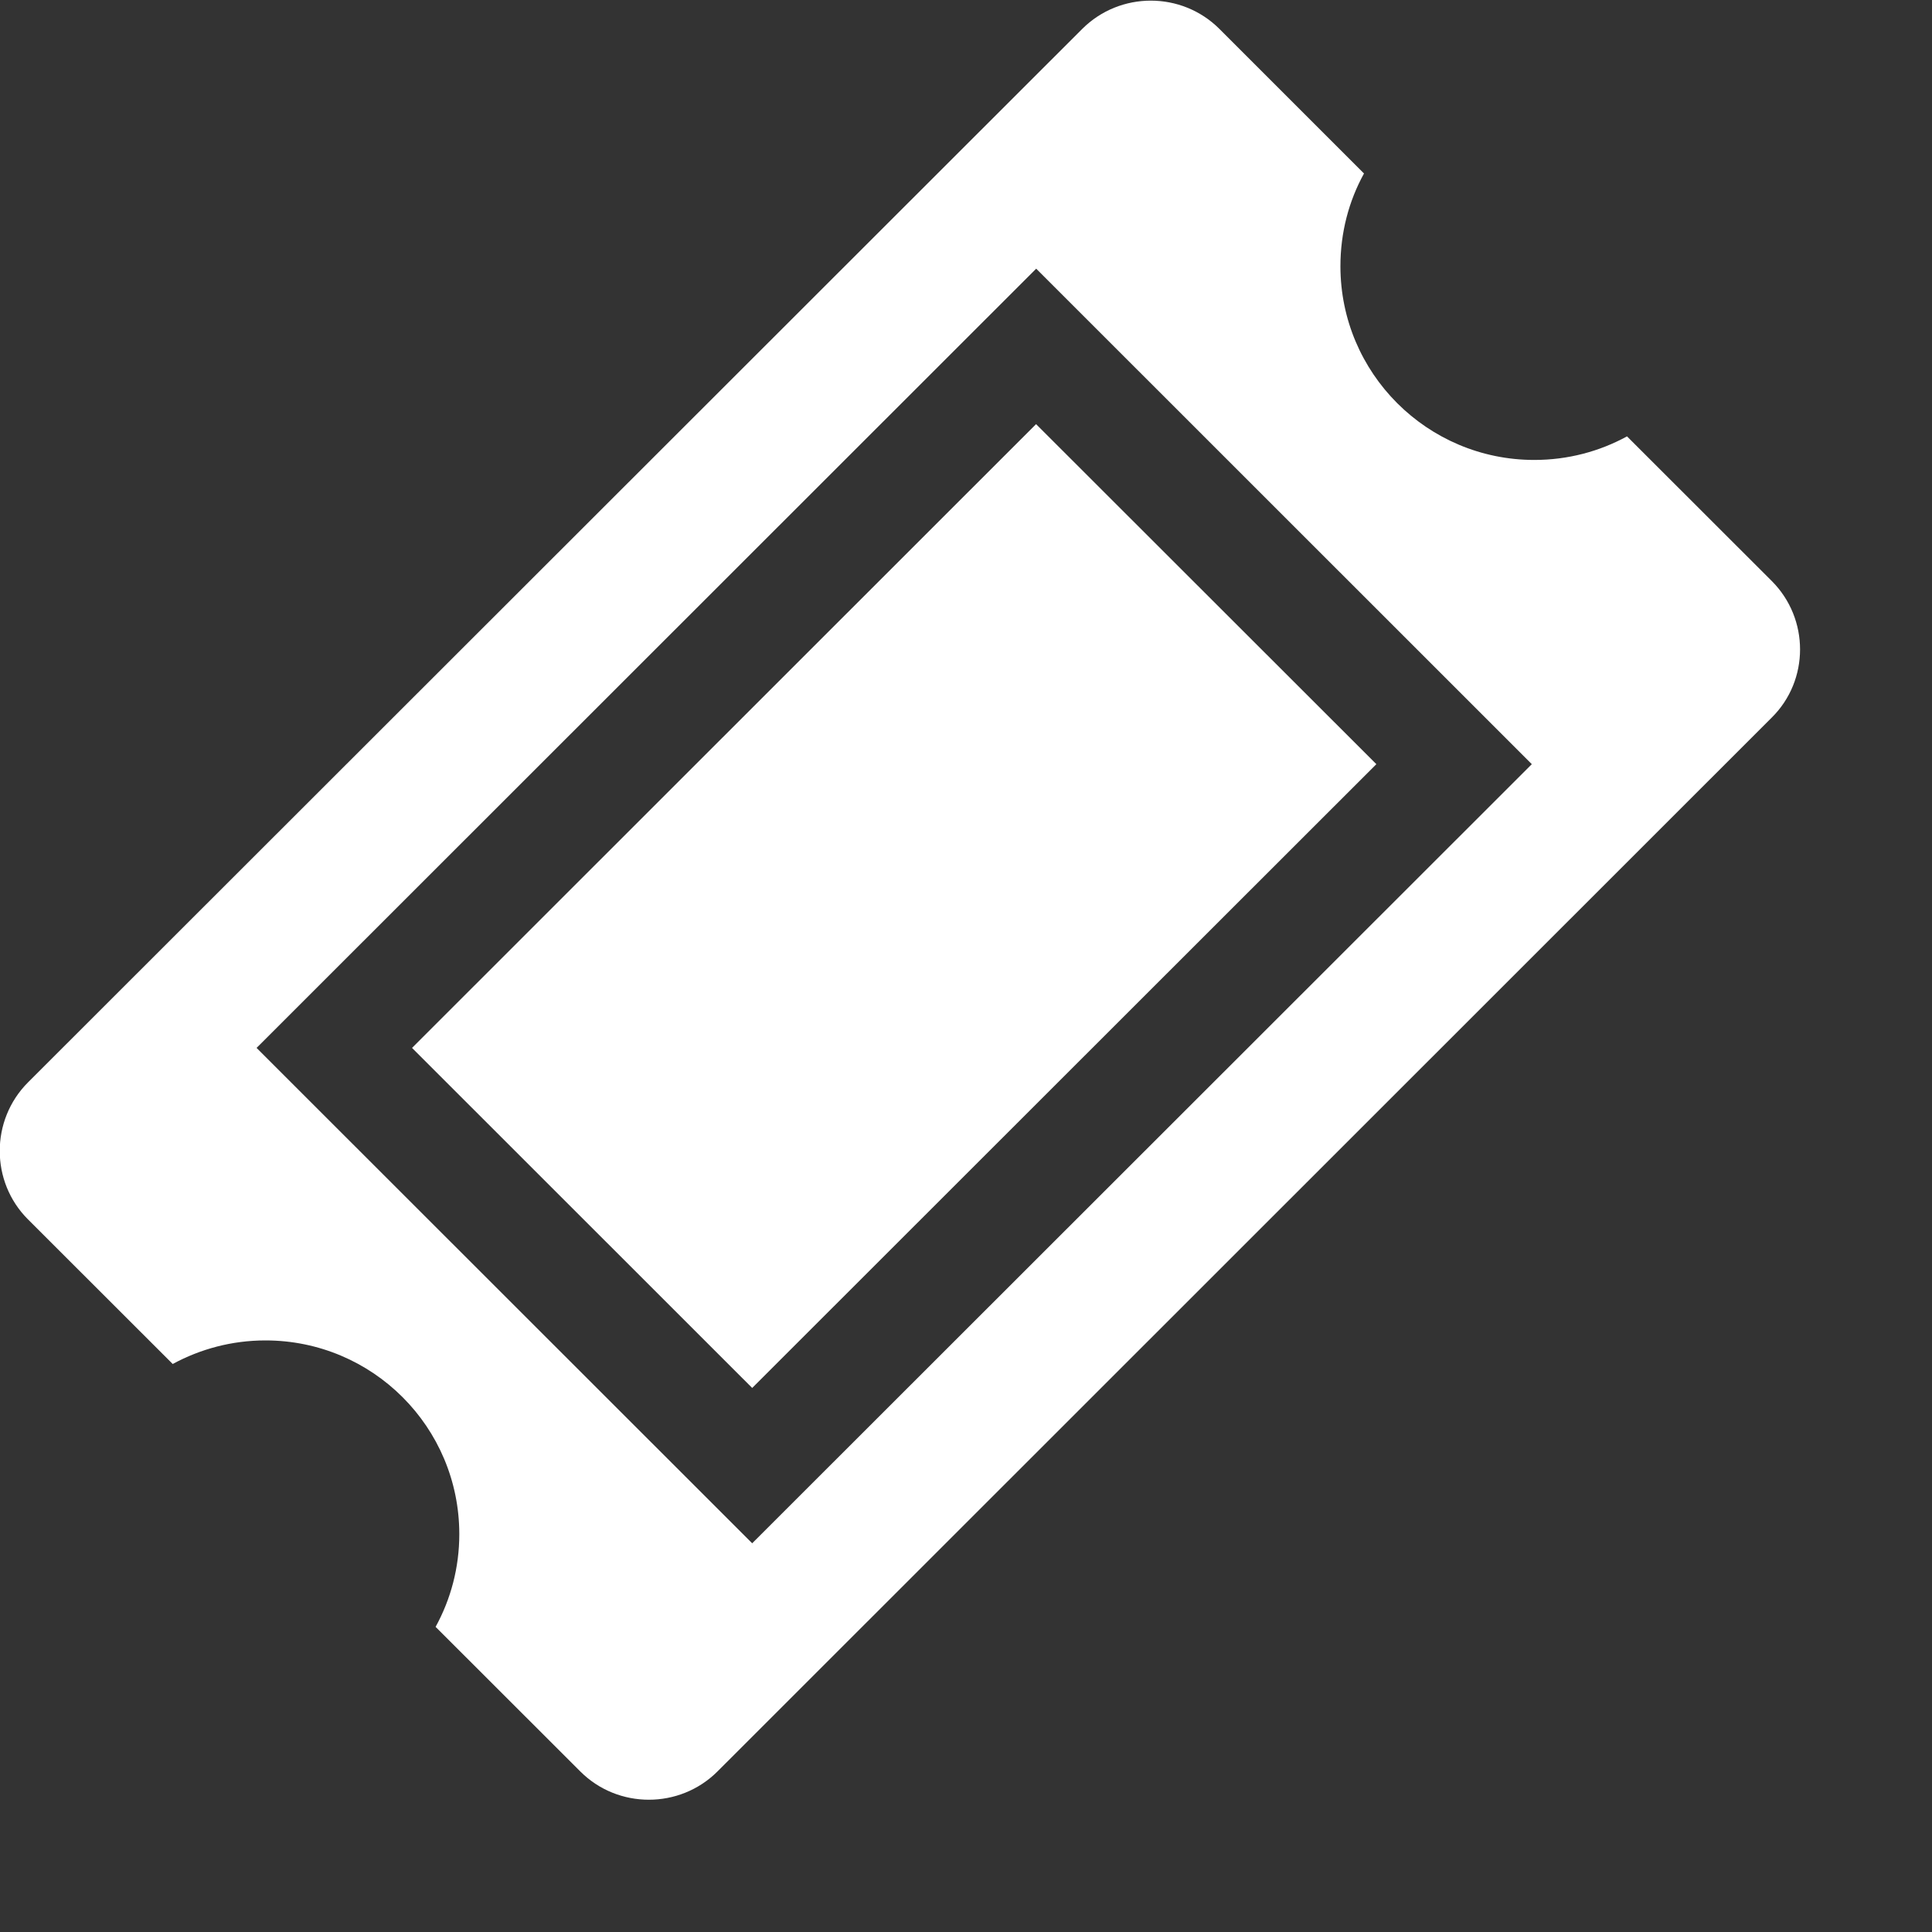 <?xml version="1.0" encoding="utf-8"?>
<!-- Generator: Adobe Illustrator 16.0.0, SVG Export Plug-In . SVG Version: 6.00 Build 0)  -->
<!DOCTYPE svg PUBLIC "-//W3C//DTD SVG 1.1//EN" "http://www.w3.org/Graphics/SVG/1.1/DTD/svg11.dtd">
<svg version="1.1" id="Layer_1" xmlns="http://www.w3.org/2000/svg" xmlns:xlink="http://www.w3.org/1999/xlink" x="0px" y="0px"
	 width="15px" height="15px" viewBox="0 0 15 15" enable-background="new 0 0 15 15" xml:space="preserve">
<rect x="0" y="0" width="15" height="15" fill="#333333" stroke="none"/>
<path fill="#FFFFFF" d="M3.199,8.136l2.641,2.64l4.846-4.843l-2.642-2.64L3.199,8.136z M13.756,4.511l-1.124-1.123
	c-0.214,0.117-0.459,0.183-0.72,0.183c-0.831,0-1.505-0.674-1.505-1.504c0-0.261,0.065-0.506,0.183-0.72L9.467,0.224
	c-0.293-0.292-0.771-0.292-1.064,0l-8.186,8.18c-0.292,0.293-0.292,0.771,0,1.063l1.124,1.123c0.214-0.116,0.459-0.183,0.72-0.183
	c0.832,0,1.505,0.673,1.505,1.504c0,0.26-0.066,0.505-0.184,0.72l1.124,1.123c0.292,0.292,0.771,0.292,1.064,0l8.185-8.182
	C14.049,5.282,14.049,4.804,13.756,4.511z M5.84,11.982L1.992,8.136l6.053-6.05l3.848,3.847L5.84,11.982z"/>
</svg>
